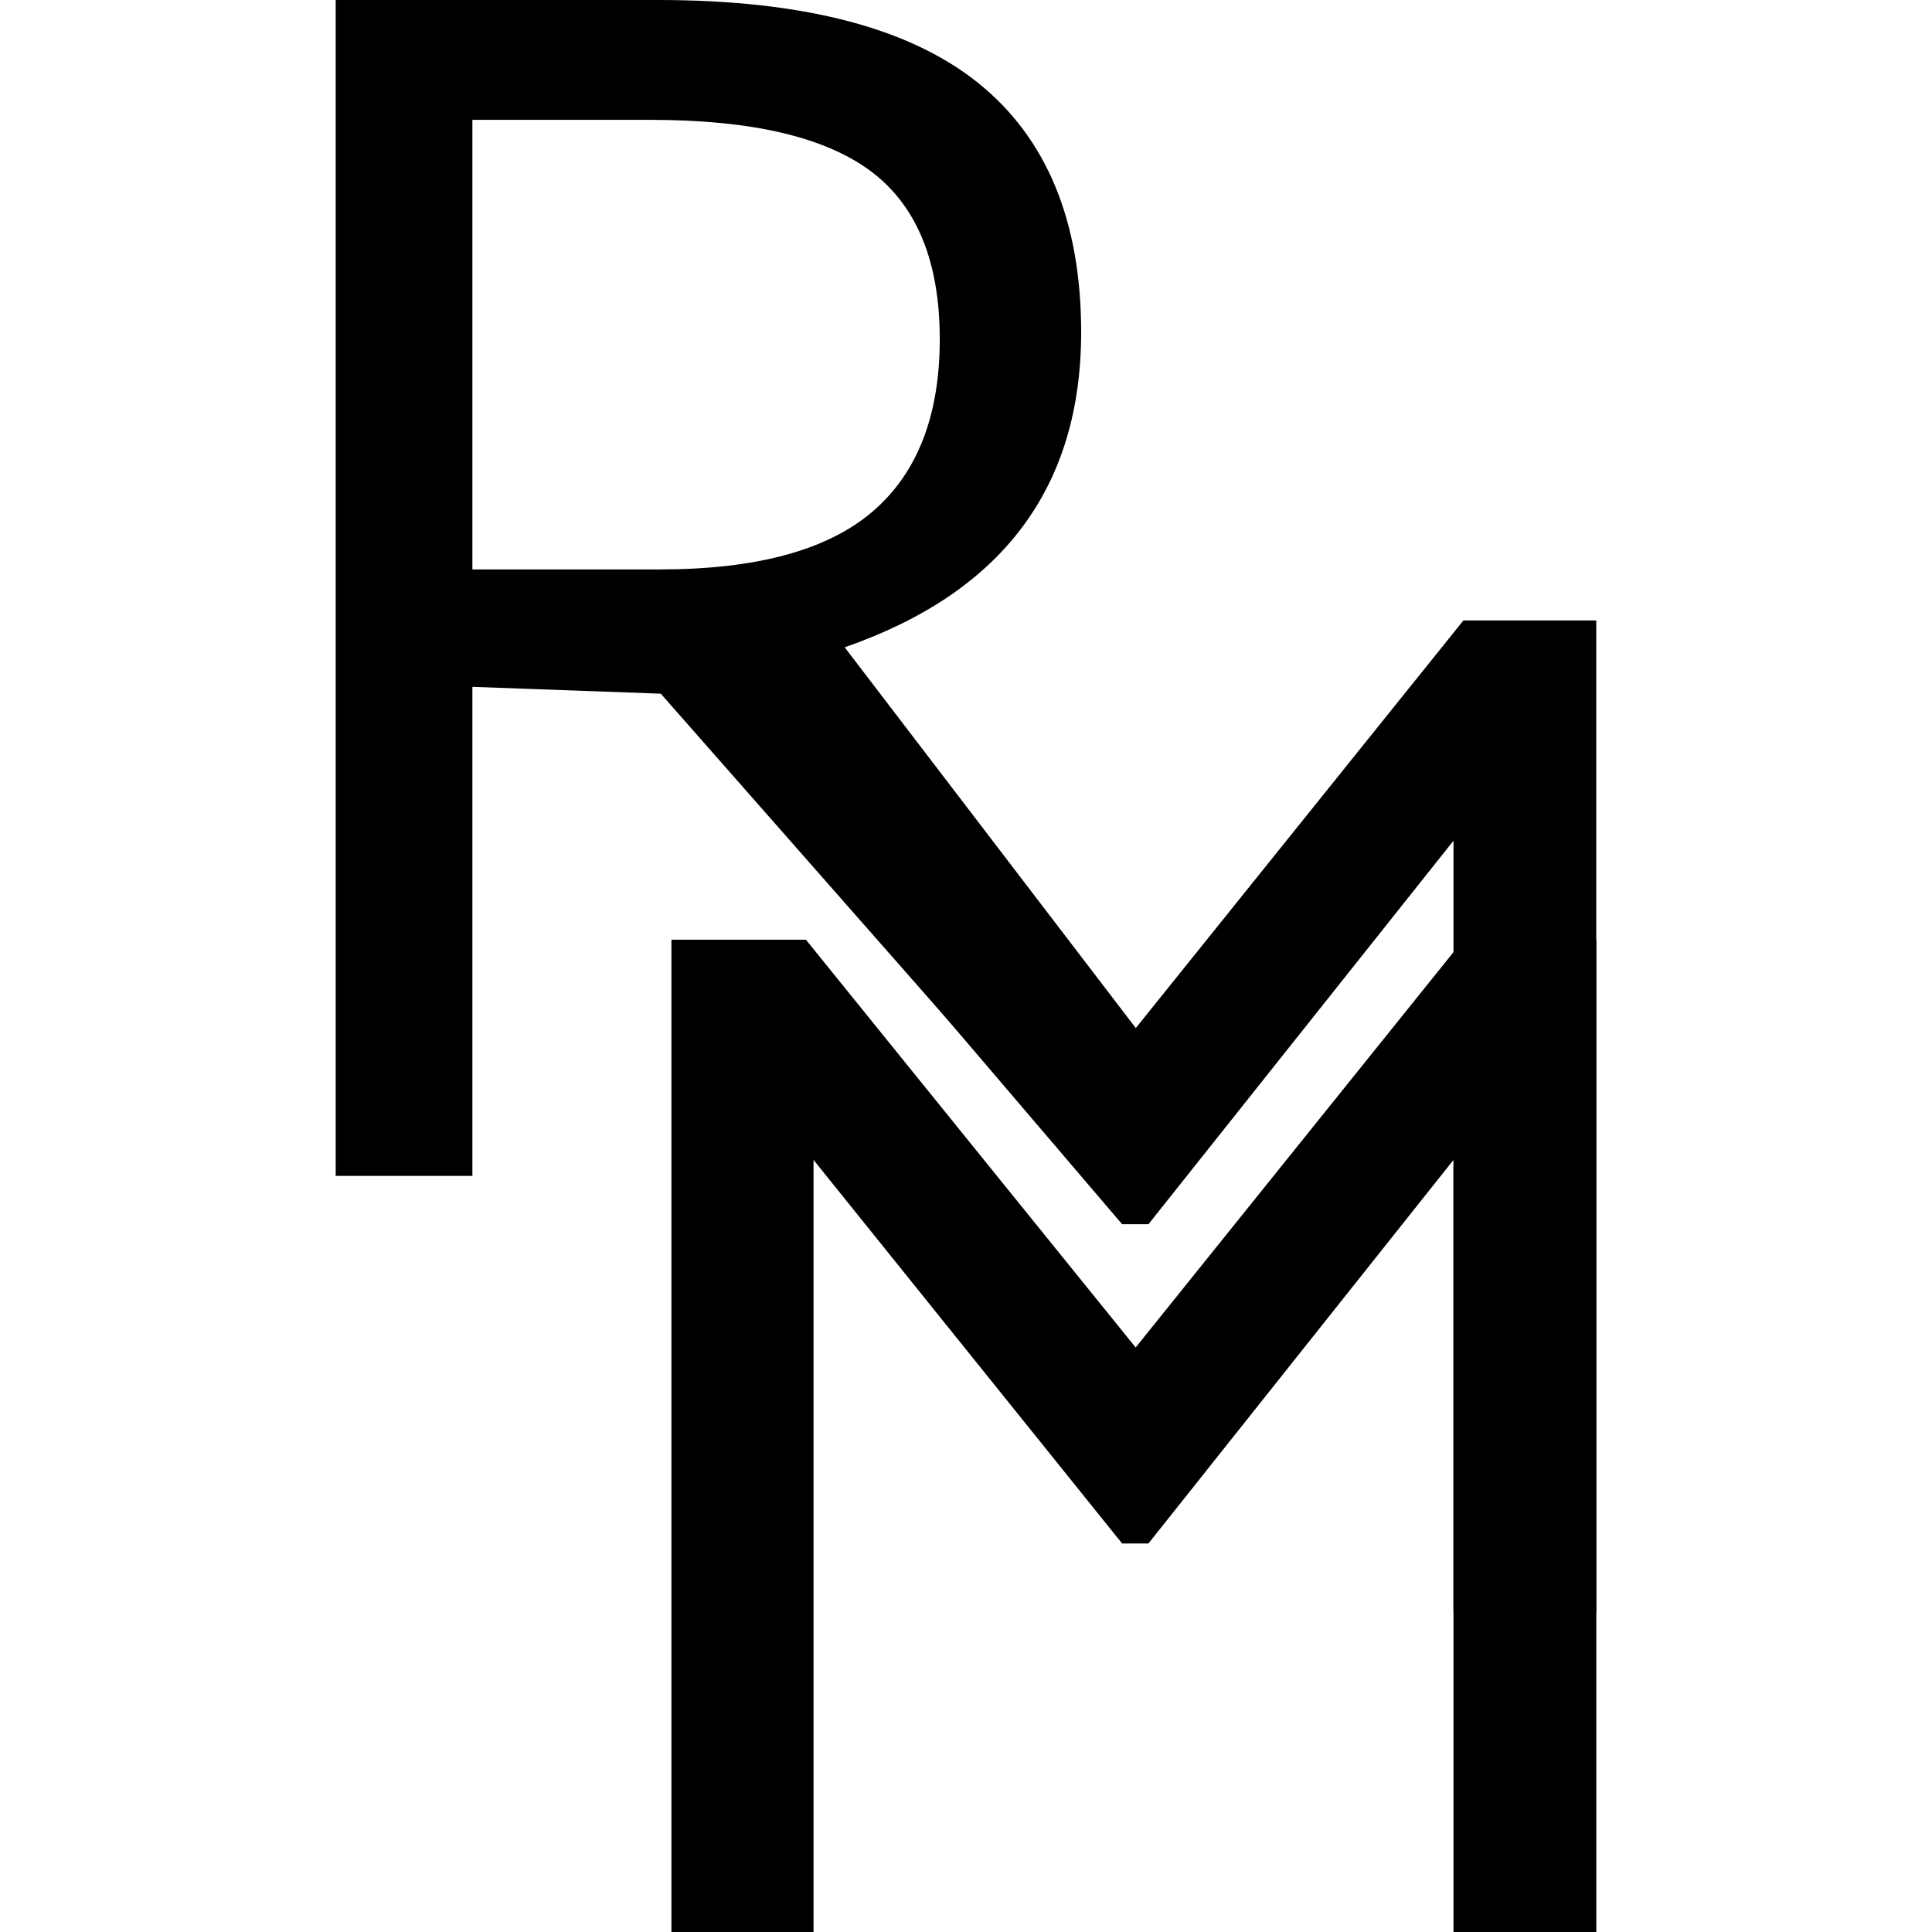 <svg xmlns="http://www.w3.org/2000/svg" viewBox="0 0 350.62 350.62"><defs><style>.cls-1{fill:none;}</style></defs><title>LogoIcon</title><g id="Layer_2" data-name="Layer 2"><g id="Layer_1-2" data-name="Layer 1"><g id="Layer_2-2" data-name="Layer 2"><g id="Basic_Items" data-name="Basic Items"><g id="Logo"><path d="M265.59,170.54H289.7V350.62H263.78V210.5l-55.36,69.61h-4.78l-56-69.61V350.62H121.85V170.54h24.41l59.84,74Z"/><path d="M146.26,112.6l59.84,74,59.48-74h24.11V292.68H263.78V152.57l-55.36,69.6h-4.78l-57-66.78"/><path d="M85.73,124.65V213.4H60.92V0h58.53q39.27,0,58,15t18.76,45.25q0,42.33-42.92,57.22l52.8,69.06-2.59,34.36-83.58-95Zm0-21.31h34q26.28,0,38.54-10.43T170.55,61.6q0-21.16-12.49-30.51T118,21.75H85.73Z"/></g></g></g><rect class="cls-1" width="350.62" height="350.62"/></g></g></svg>